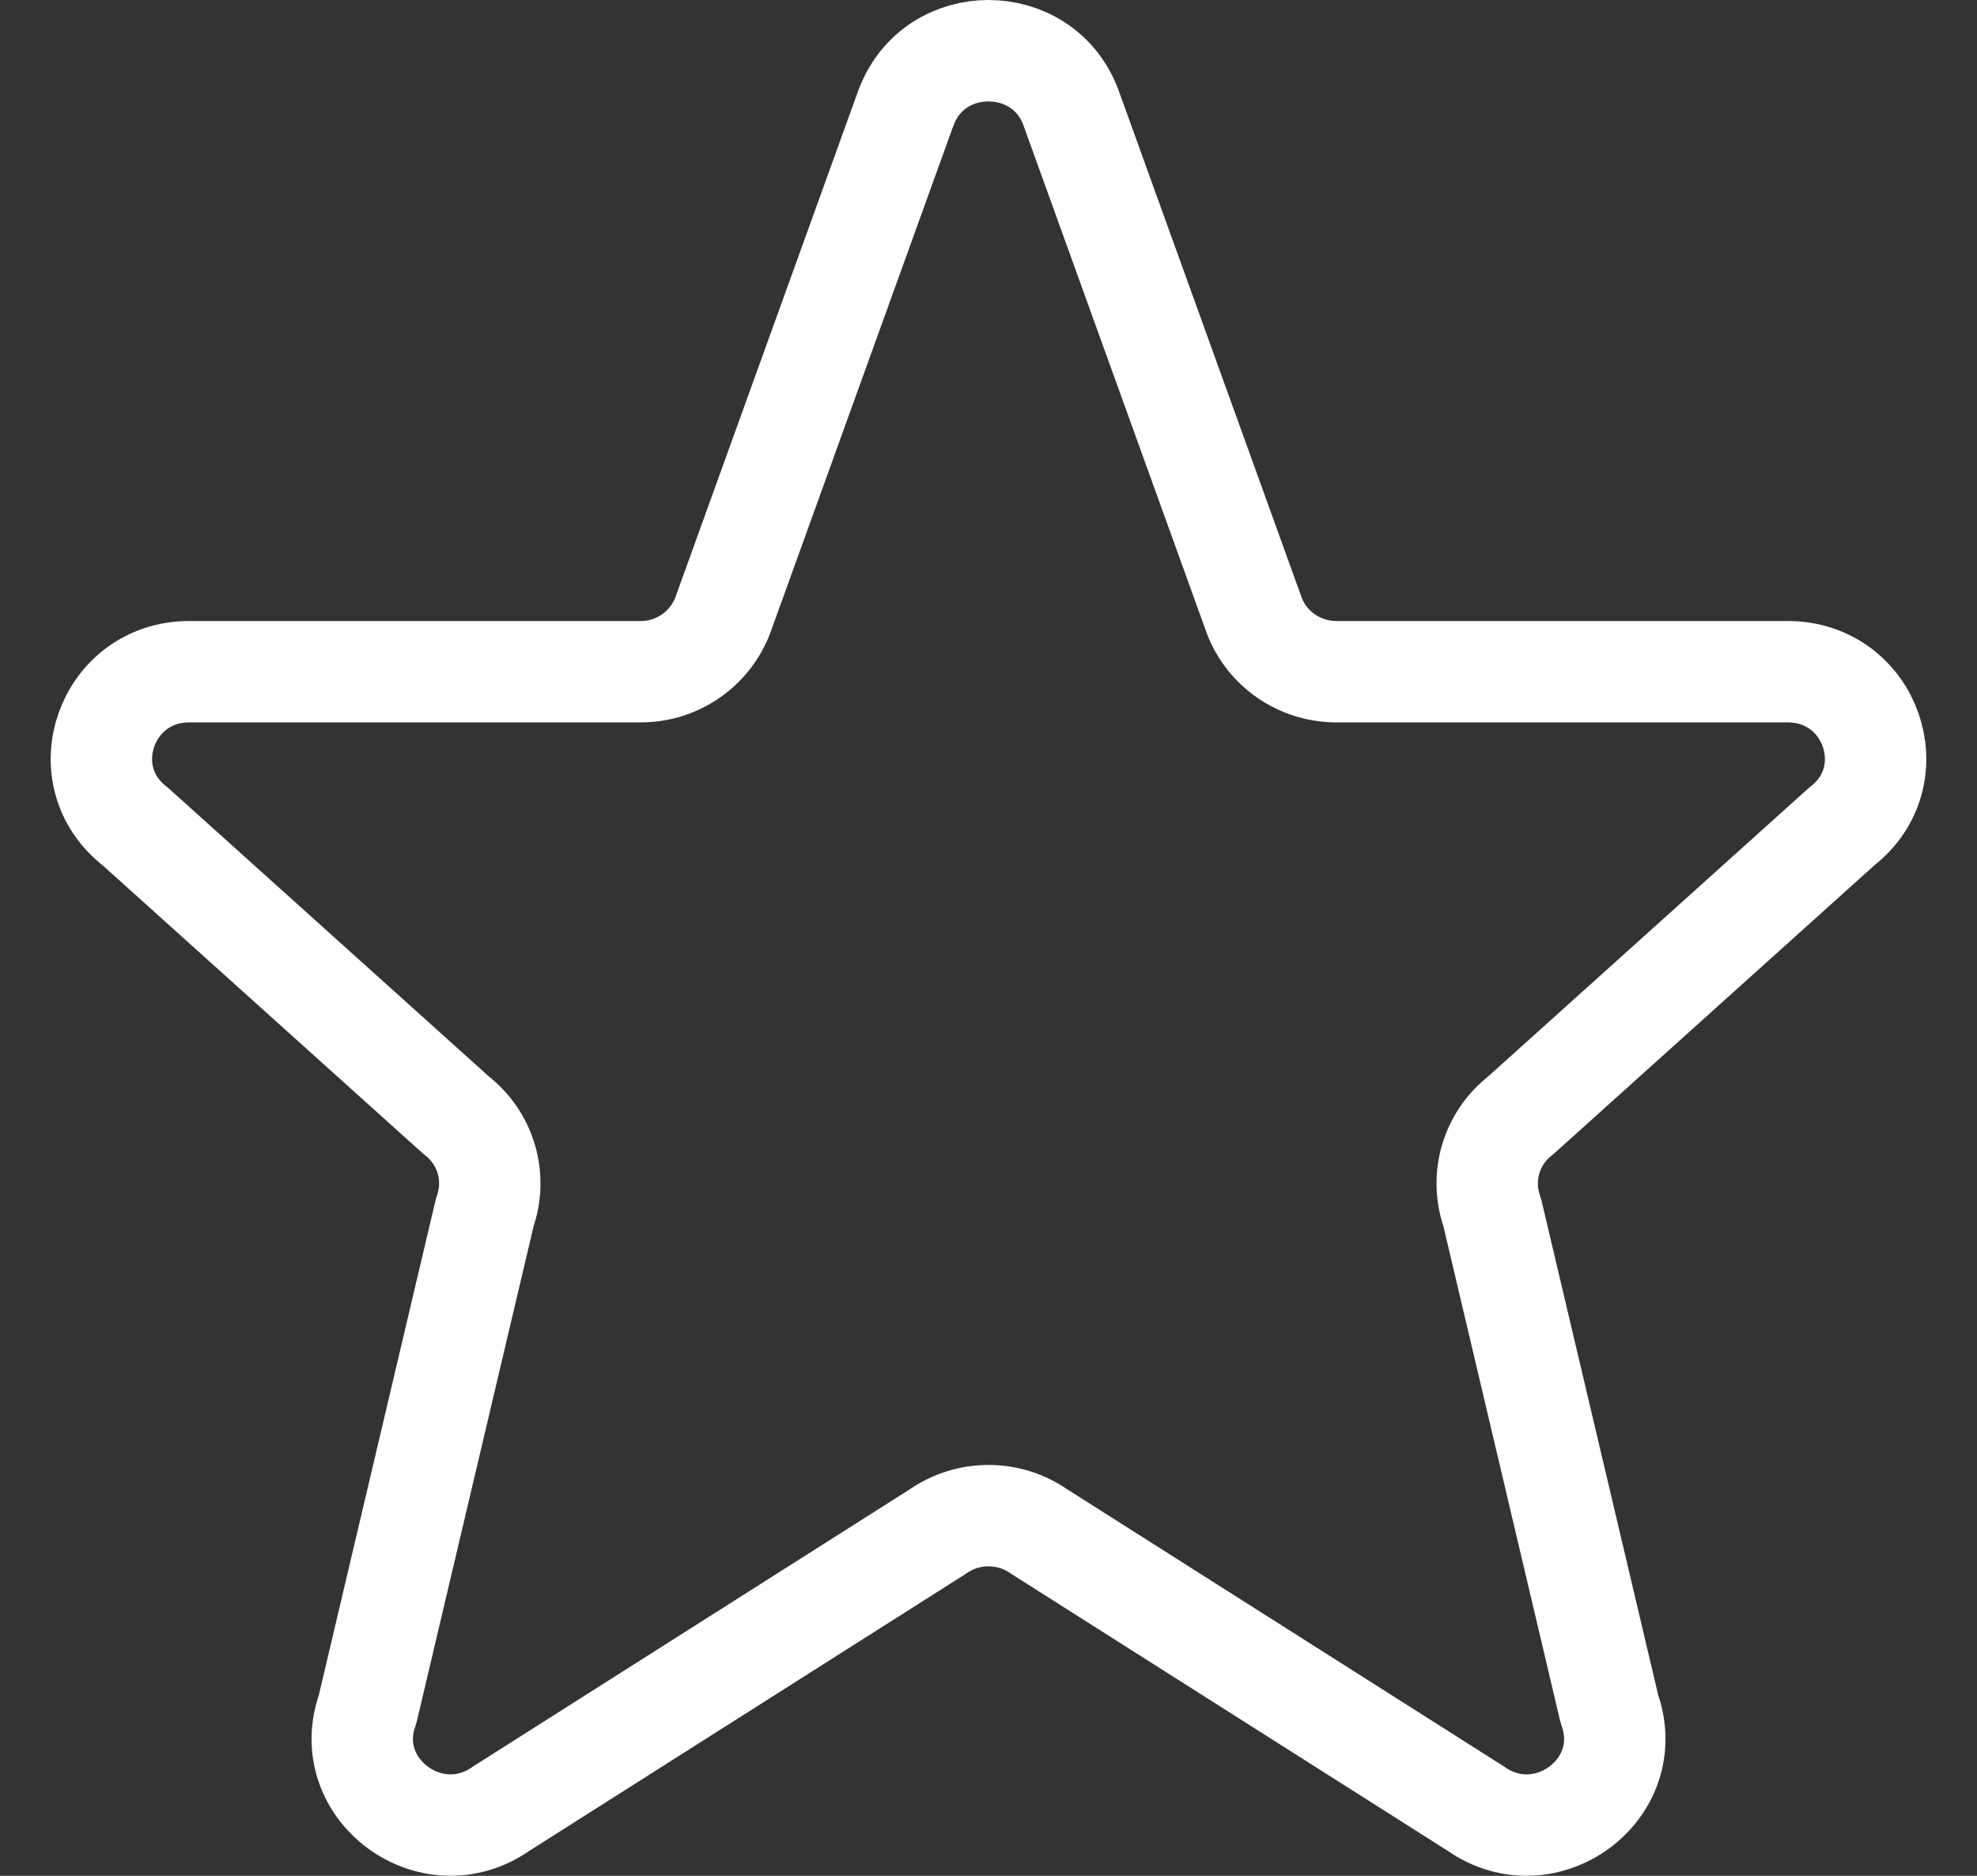<svg width="39" height="37" viewBox="0 0 39 37" fill="none" xmlns="http://www.w3.org/2000/svg">
<rect x="0" y="0" width="39" height="37" fill="#333333" stroke="none"/>
<path d="M17.88 2.108C18.44 0.631 20.559 0.631 21.121 2.108L24.743 12.142C24.997 12.807 25.642 13.249 26.363 13.249H35.265C36.91 13.249 37.628 15.297 36.334 16.3L30 21.999C29.716 22.217 29.509 22.52 29.407 22.863C29.306 23.206 29.316 23.573 29.436 23.91L31.75 33.715C32.313 35.29 30.49 36.642 29.111 35.673L20.506 30.213C20.212 30.006 19.86 29.895 19.5 29.895C19.14 29.895 18.789 30.006 18.494 30.213L9.89 35.673C8.512 36.642 6.687 35.288 7.251 33.715L9.564 23.91C9.684 23.573 9.694 23.206 9.593 22.863C9.492 22.52 9.284 22.217 9.001 21.999L2.666 16.3C1.371 15.297 2.092 13.249 3.733 13.249H12.635C12.986 13.251 13.328 13.145 13.618 12.947C13.907 12.75 14.13 12.469 14.256 12.142L17.878 2.108H17.88Z" stroke="white" stroke-width="2" stroke-linecap="round" stroke-linejoin="round"/>
</svg>
